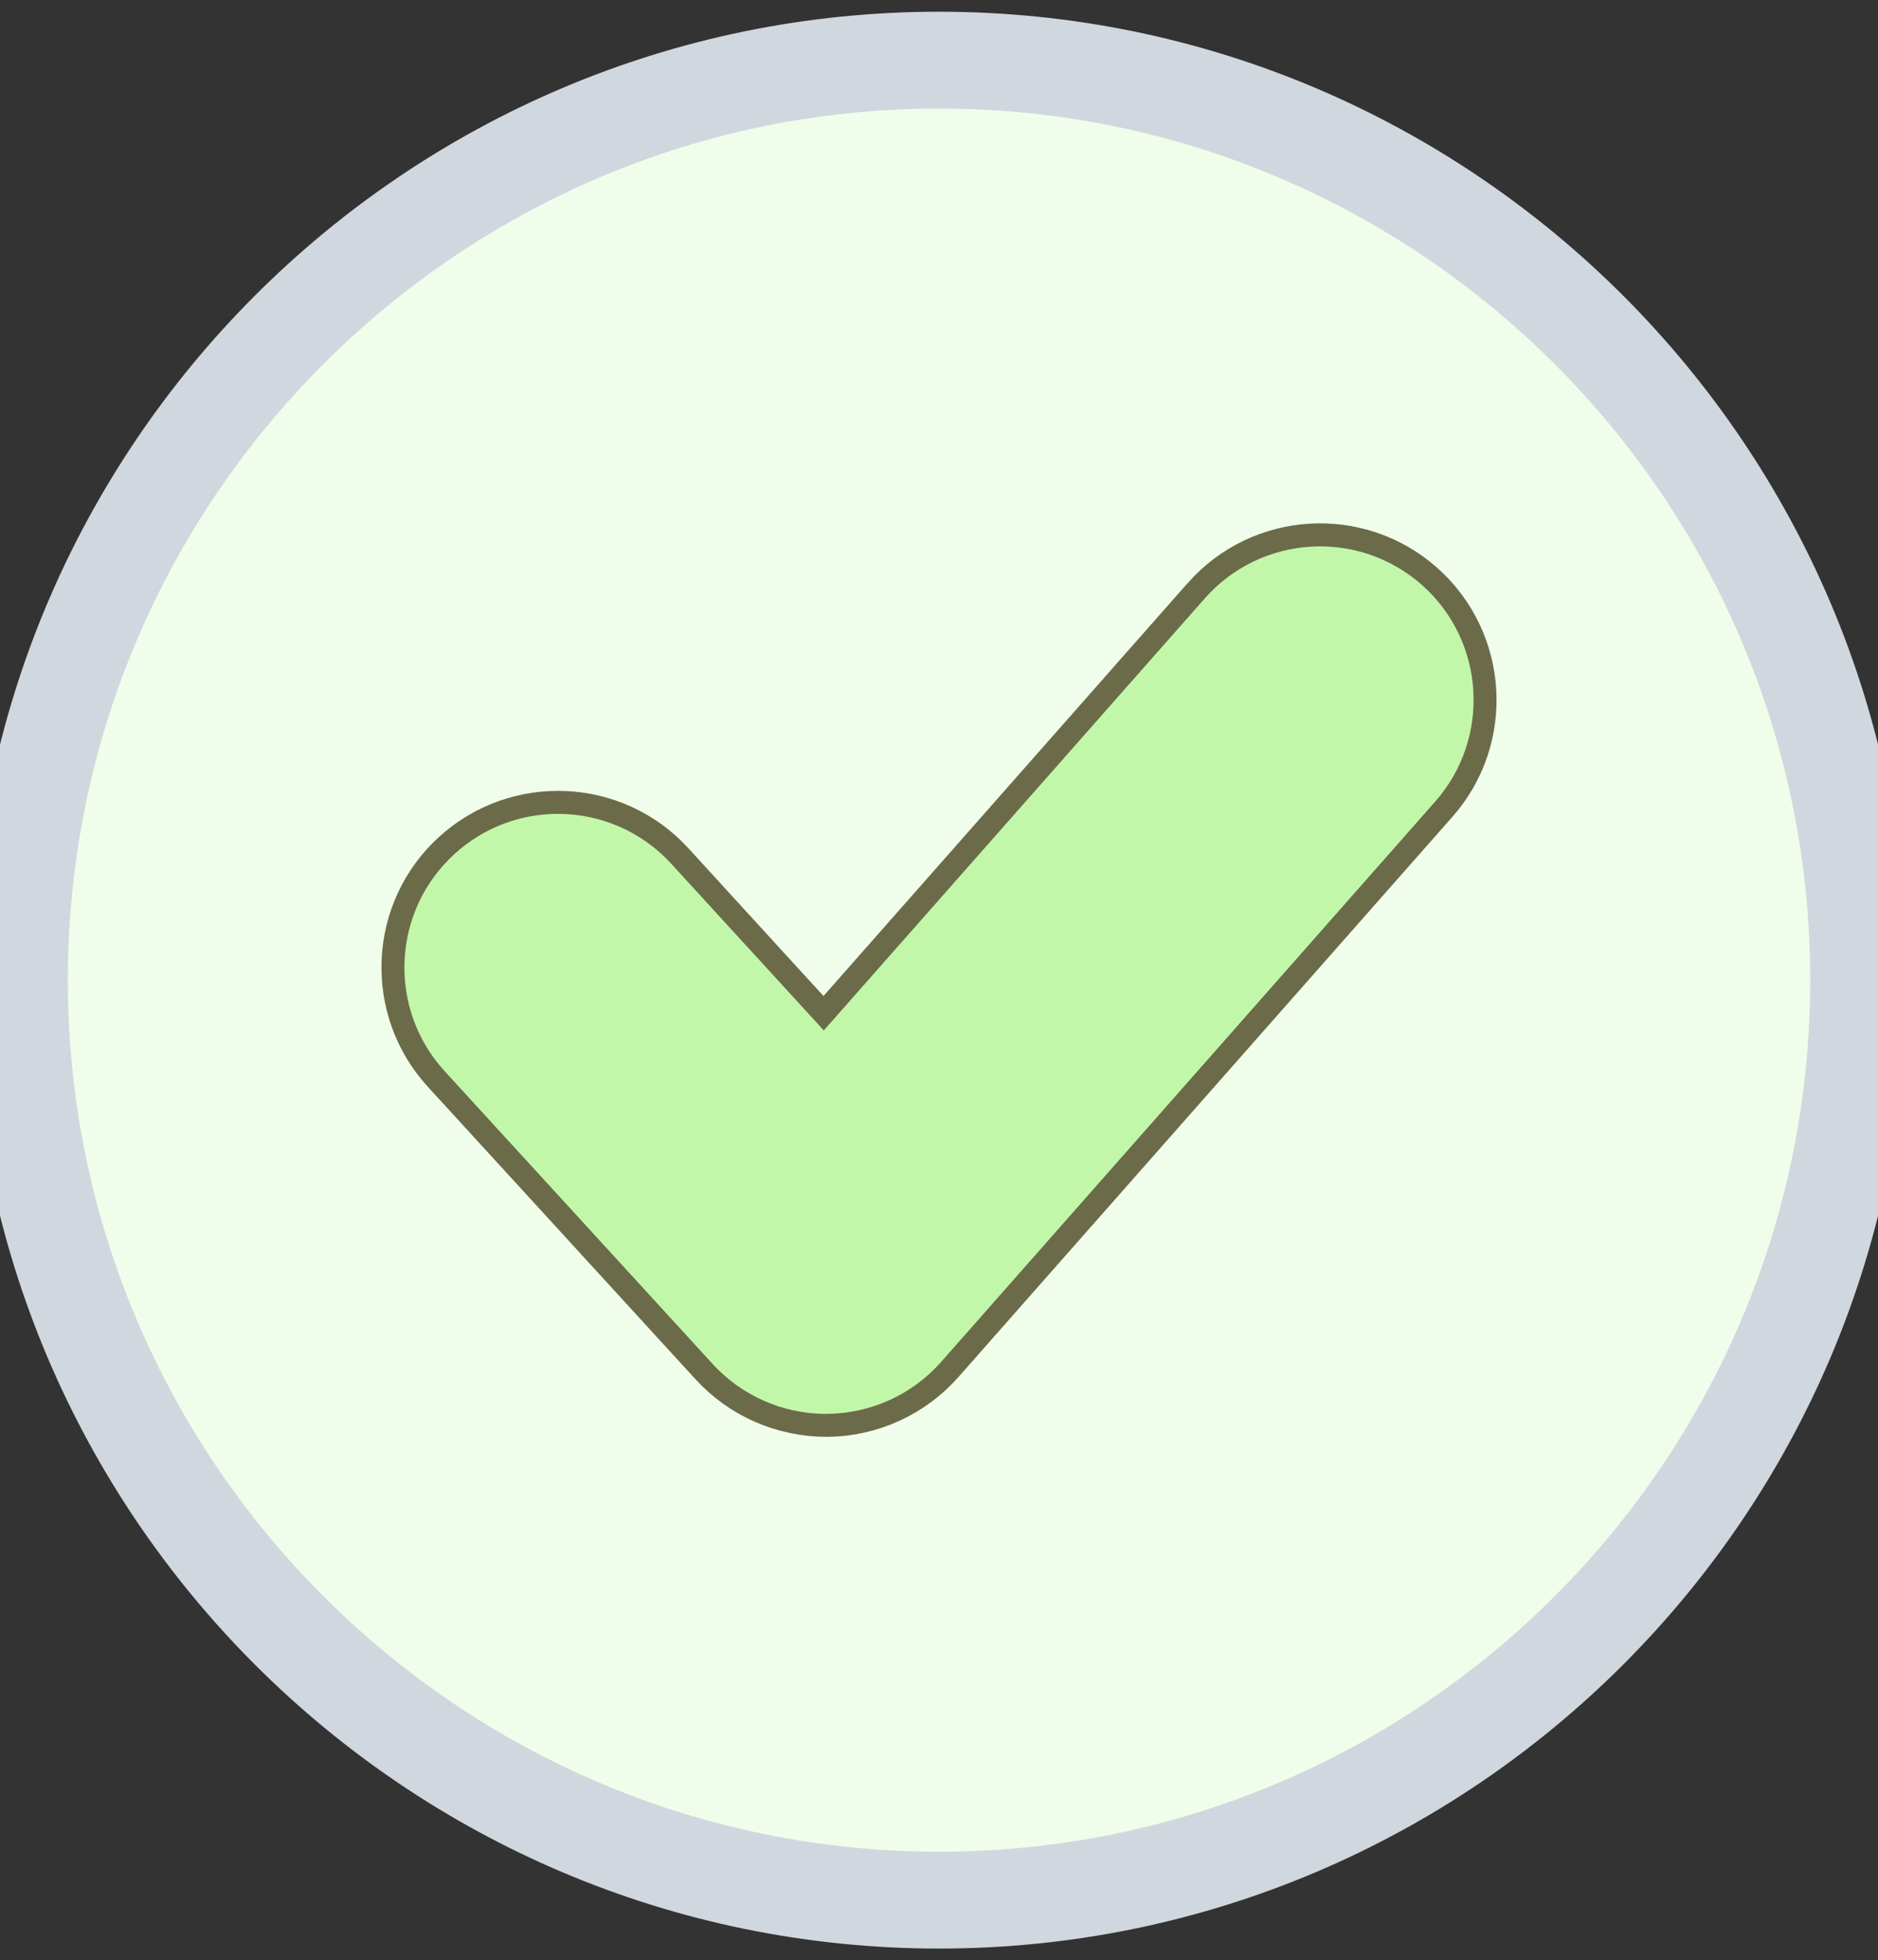 <?xml version="1.0" encoding="UTF-8"?>

<svg                                                                  
  xmlns="http://www.w3.org/2000/svg"
  viewBox="0 0 19.401 20.242">
  <rect x="0" y="0" width="19.401" height="20.242" fill="#333333" stroke="none"/>
  <path
      d="M9.701.621C4.462.621.201,4.883.201,10.121s4.262,9.5,9.5,9.5,9.5-4.262,9.5-9.5S14.939.621,9.701.621Z"
      fill="#f0fdea"
      strokeWidth="0.025px"
      stroke="#D1D7DF"
  />
  <path
      d="M12.644,6.352l-4.13,4.681-1.772-1.937c-.493-.539-1.332-.575-1.871-.083-.261.238-.413.565-.429.918-.015.353.107.691.346.953l2.768,3.023c.25.273.606.43.989.43.375-.004.733-.167.981-.448l5.104-5.786c.483-.547.43-1.385-.117-1.868-.547-.483-1.385-.431-1.869.117ZM14.451,7.947l-5.104,5.786c-.204.231-.497.365-.815.367-.304,0-.596-.129-.801-.353l-2.768-3.023c-.196-.214-.297-.492-.284-.782.013-.29.138-.557.352-.753.208-.191.471-.285.733-.285.294,0,.588.119.802.353l1.862,2.034c.022.025.054.038.088.038.031-.001.067-.014.089-.04l4.217-4.78c.397-.449,1.084-.492,1.534-.096s.492,1.084.096,1.533Z"
      fill="#6b6b49"
      strokeWidth=".25px"
      stroke="#6b6b49"
      strokeMiterlimit="10"
  />
  <path
      d="M14.451,7.947l-5.104,5.786c-.204.231-.497.365-.815.367-.304,0-.596-.129-.801-.353l-2.768-3.023c-.196-.214-.297-.492-.284-.782.013-.29.138-.557.352-.753.208-.191.471-.285.733-.285.294,0,.588.119.802.353l1.862,2.034c.022.025.054.038.088.038.031-.001.067-.014.089-.04l4.217-4.78c.397-.449,1.084-.492,1.534-.096s.492,1.084.096,1.533Z"
      fill="#c2f7aa"
      strokeWidth=".25px"
      stroke="#c2f7aa"
      strokeMiterlimit="10"
  />
</svg>